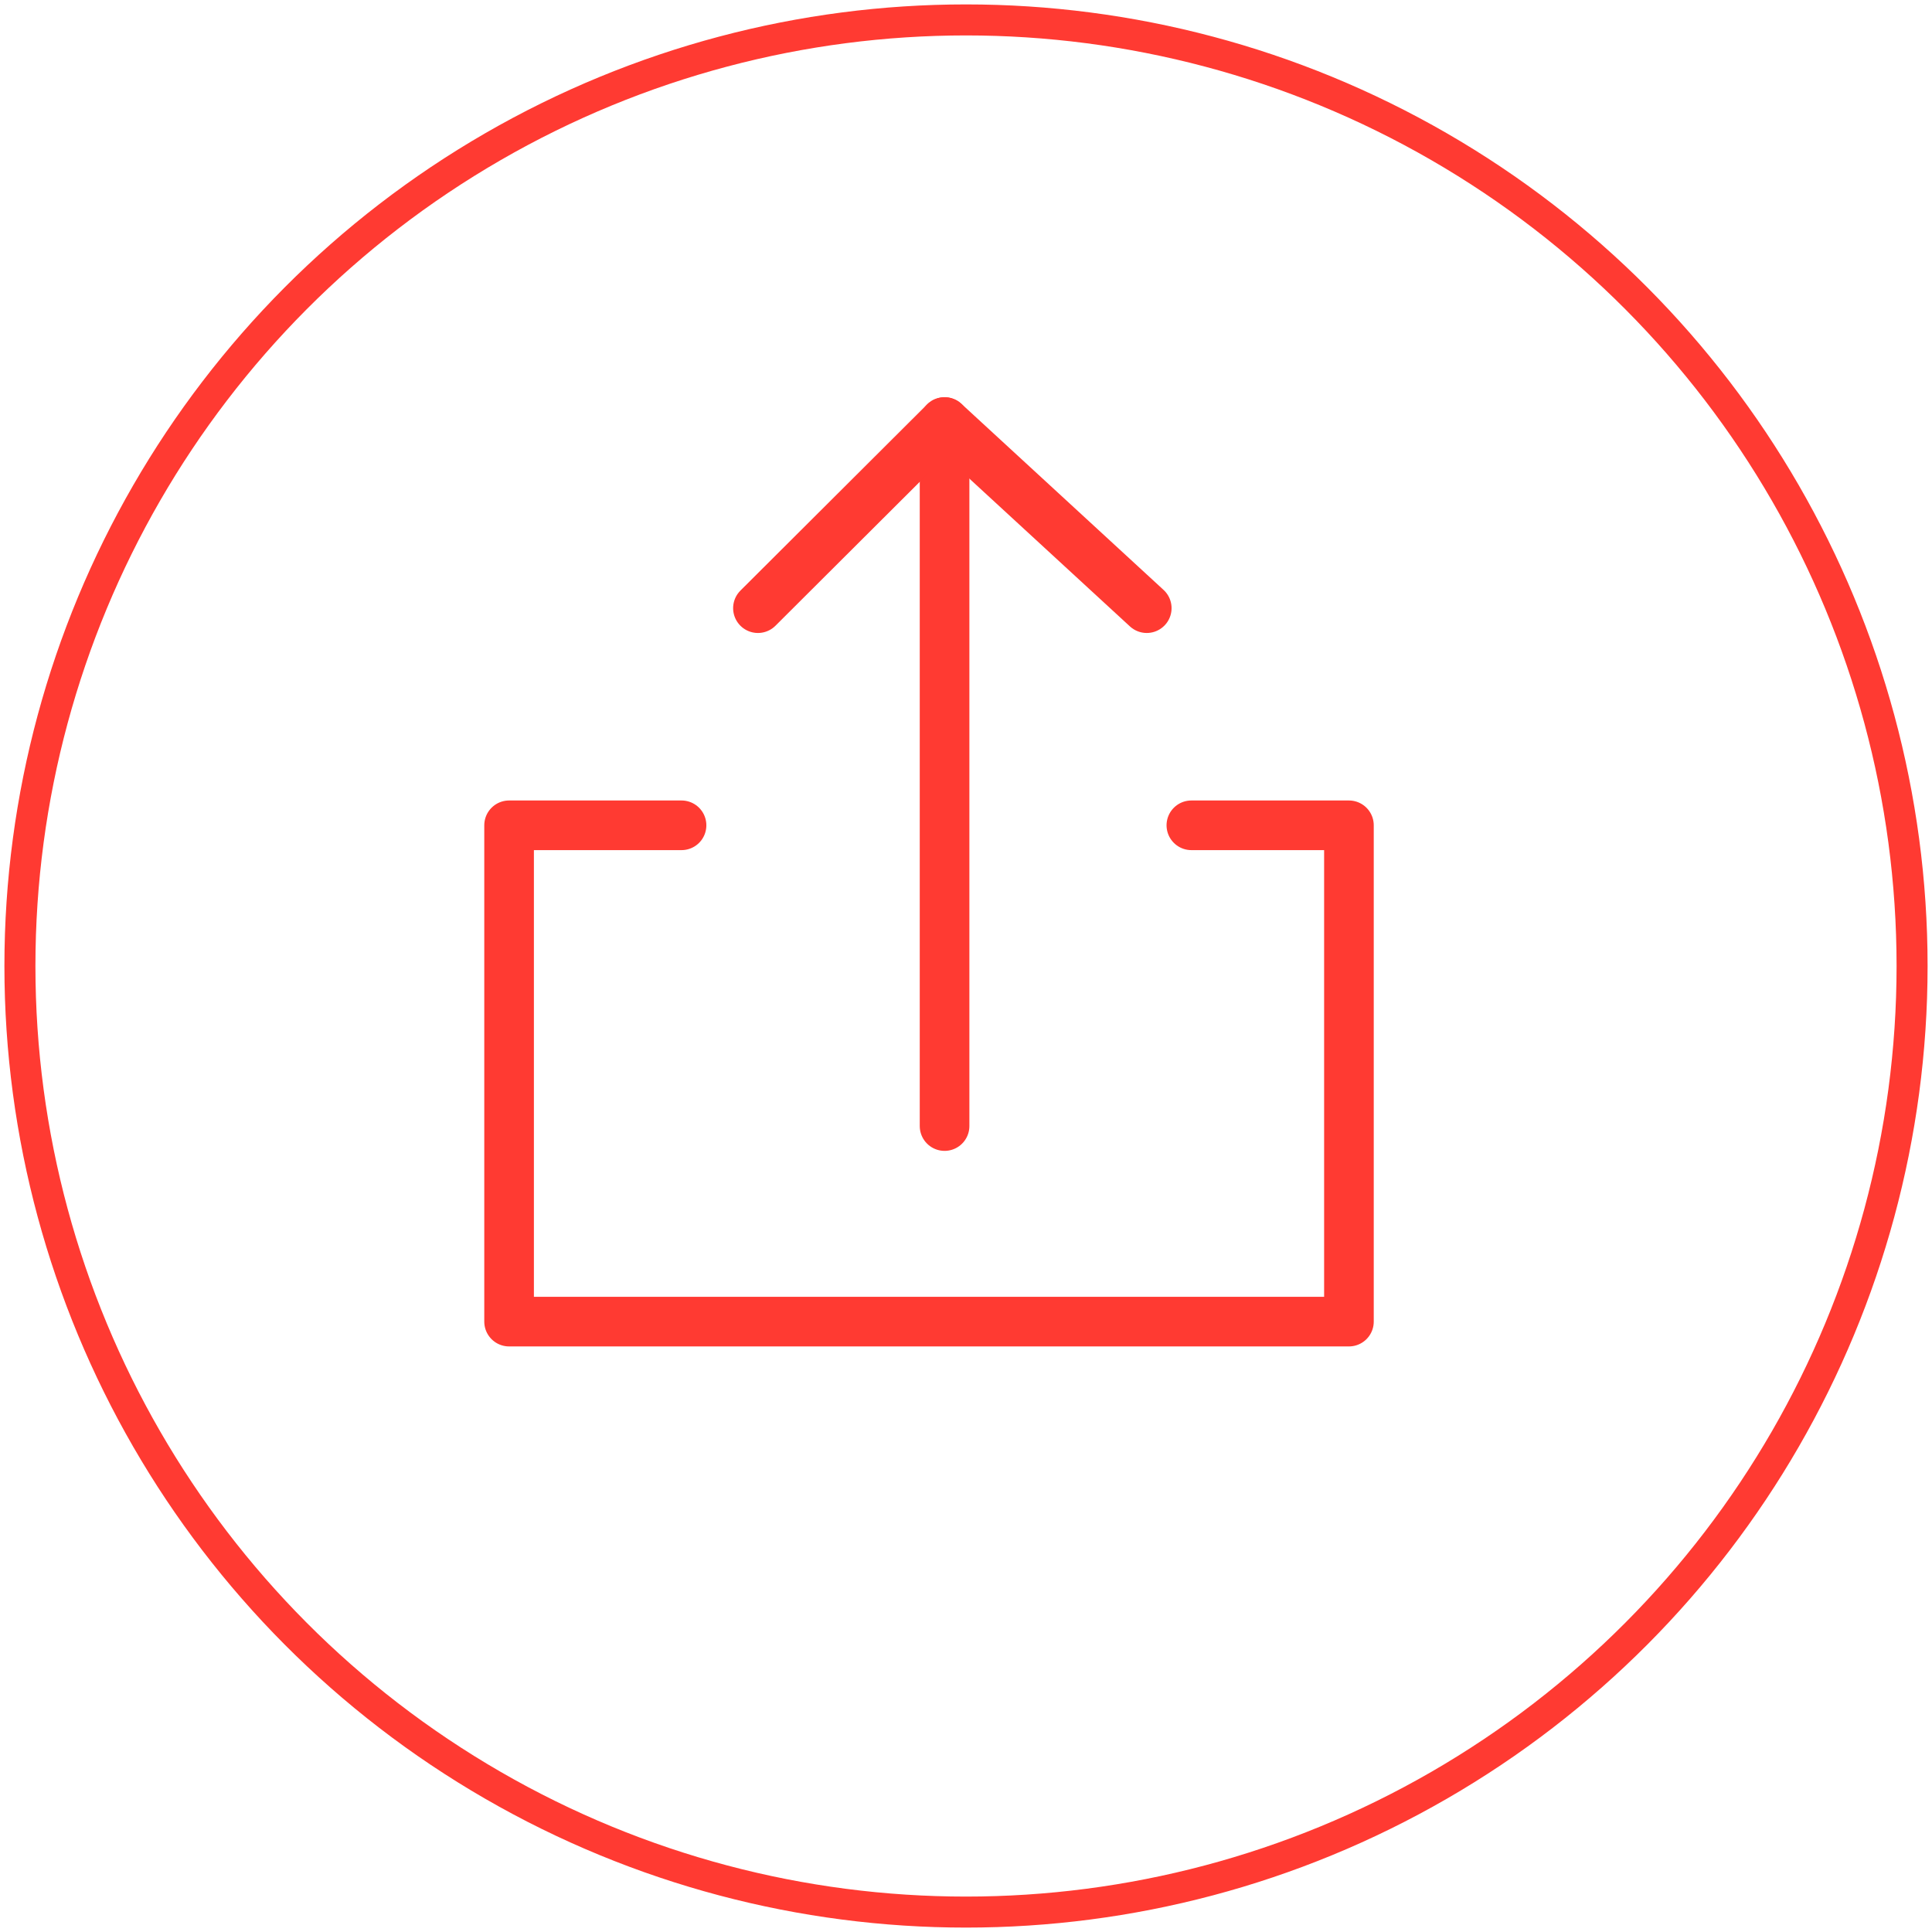 <?xml version="1.0" encoding="UTF-8" standalone="no"?>
<svg width="97px" height="97px" viewBox="0 0 97 97" version="1.1" xmlns="http://www.w3.org/2000/svg" xmlns:xlink="http://www.w3.org/1999/xlink" xmlns:sketch="http://www.bohemiancoding.com/sketch/ns">
    <!-- Generator: Sketch 3.1 (8751) - http://www.bohemiancoding.com/sketch -->
    <title>Oval 19 + Share</title>
    <desc>Created with Sketch.</desc>
    <defs></defs>
    <g id="Page-1" stroke="none" stroke-width="1" fill="none" fill-rule="evenodd" sketch:type="MSPage">
        <g id="FEATURES" sketch:type="MSLayerGroup" transform="translate(-1129, -341)" stroke="#FF3A32">
            <g id="Icons" transform="translate(419, 342)" sketch:type="MSShapeGroup">
                <g id="Oval-19-+-Share" transform="translate(711, 0)">
                    <circle id="Oval-19" stroke-width="1.557" cx="47.5" cy="47.5" r="47.5"></circle>
                    <g id="Share" transform="translate(45.164, 42.772) rotate(-90) translate(-45.164, -42.772) translate(22.582, 21.803)" stroke-width="2.492" stroke-linecap="round" stroke-linejoin="round">
                        <path d="M24.918,34.62 L24.918,42.531 L0,42.531 L0,0.365 L24.918,0.365 L24.918,9.023" id="Stroke-1899"></path>
                        <path d="M9.818,22.229 L45.164,22.229" id="Stroke-1900"></path>
                        <path d="M35.82,12.859 L45.164,22.229 L35.82,32.38" id="Stroke-1901"></path>
                    </g>
                </g>
            </g>
        </g>
    </g>
</svg>